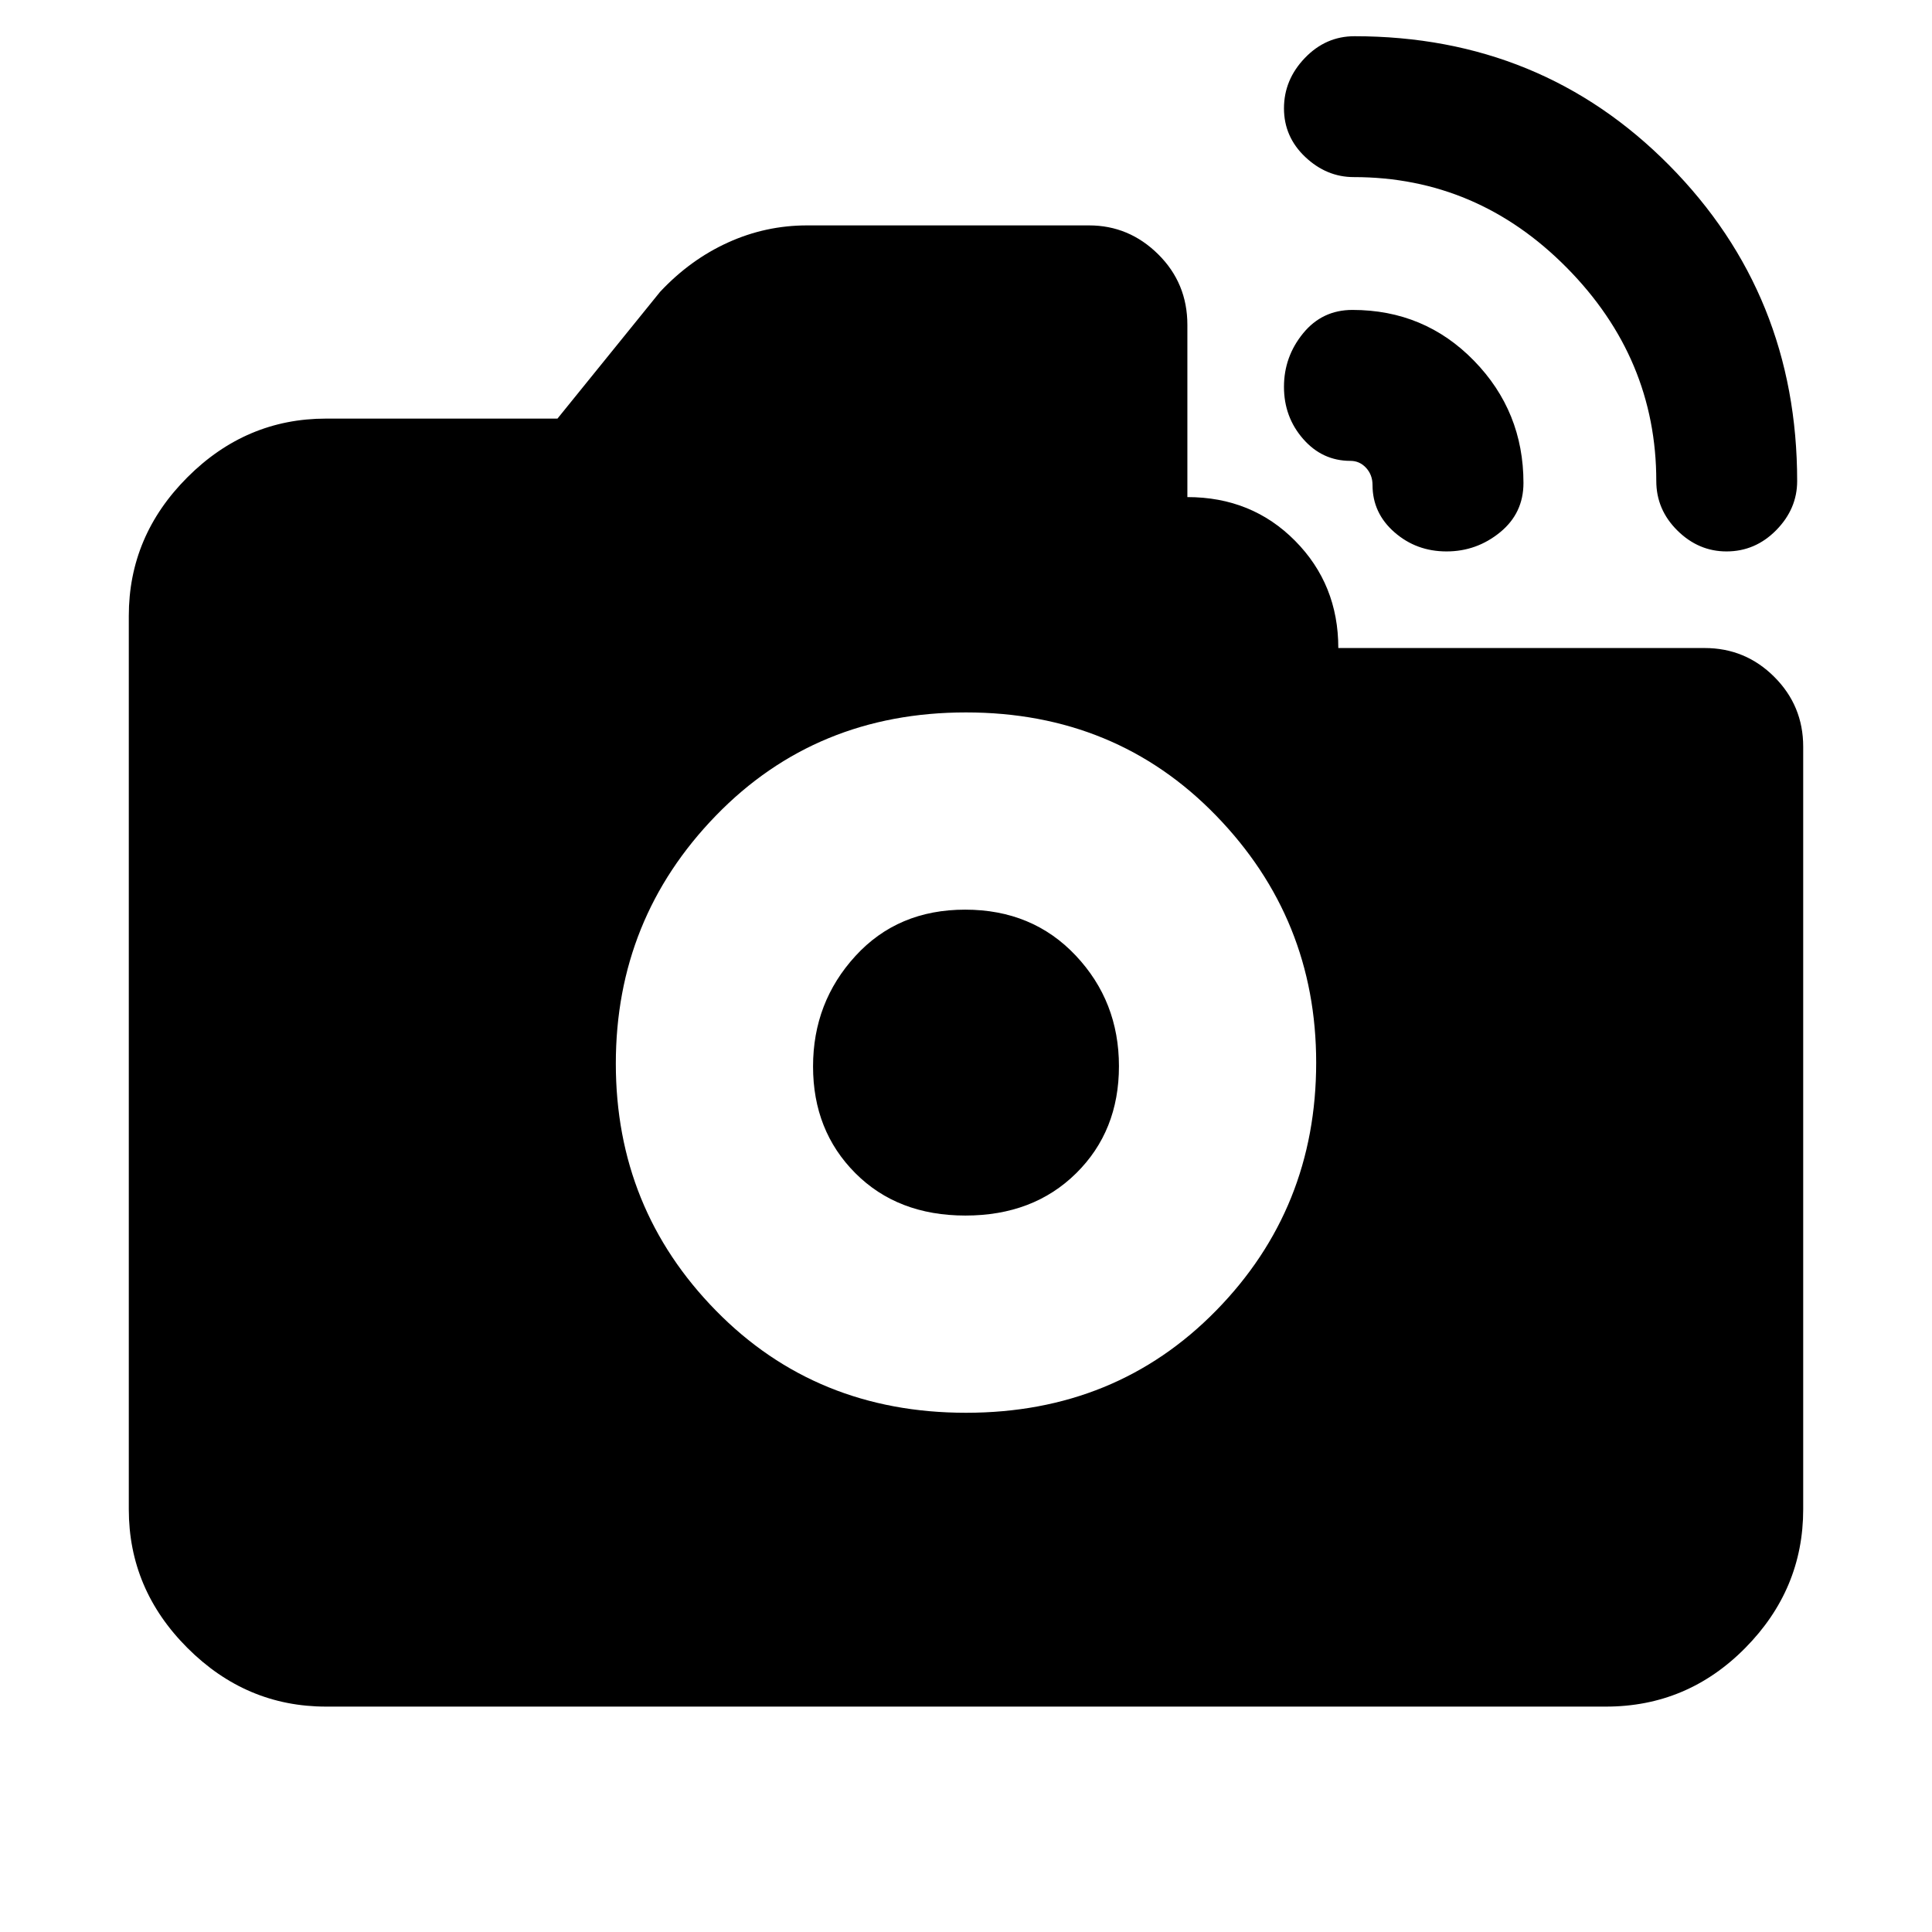 <svg xmlns="http://www.w3.org/2000/svg" height="20" viewBox="0 -960 960 960" width="20"><path d="M857.89-686q-13.89 0-24.39-10.37T823-721q0-61-44.5-106t-105.79-45q-13.56 0-24.14-10Q638-892 638-906.18q0-14.19 10.37-25Q658.74-942 673-942q93 0 156.5 64.22T893-720.95q0 13.8-10.4 24.38Q872.2-686 857.89-686Zm-139.12 0q-14.98 0-25.87-9.52Q682-705.04 682-719q0-5.04-3.19-8.52Q675.62-731 671-731q-13.96 0-23.48-10.9-9.52-10.89-9.52-25.87 0-14.97 9.5-26.6T672-806q35.8 0 60.4 25.22T757-720q0 15-11.63 24.5t-26.6 9.5ZM480-258q74.5 0 124.25-50.75T654-432q0-71.5-49.75-122.75T480-606q-74.5 0-124.25 51.25T306-431.5q0 72 49.75 122.75T480-258Zm-.28-98Q446-356 425-377.08q-21-21.07-21-53Q404-462 425.08-485q21.07-23 54.5-23 33.42 0 54.92 22.78t21.5 55Q556-398 534.72-377t-55 21ZM162-112q-39.72 0-68.86-29.14Q64-170.27 64-210v-444q0-39.72 29.14-68.86T162-752h115l51-63q15-16 33.73-24.5Q380.46-848 401-848h140.15q19.85 0 34.35 14.35t14.5 35.08V-713q32 0 53.5 21.7T665-638h182q20.3 0 34.65 14.35Q896-609.3 896-589v379q0 39.73-28.79 68.86Q838.42-112 798-112H162Z"/></svg>